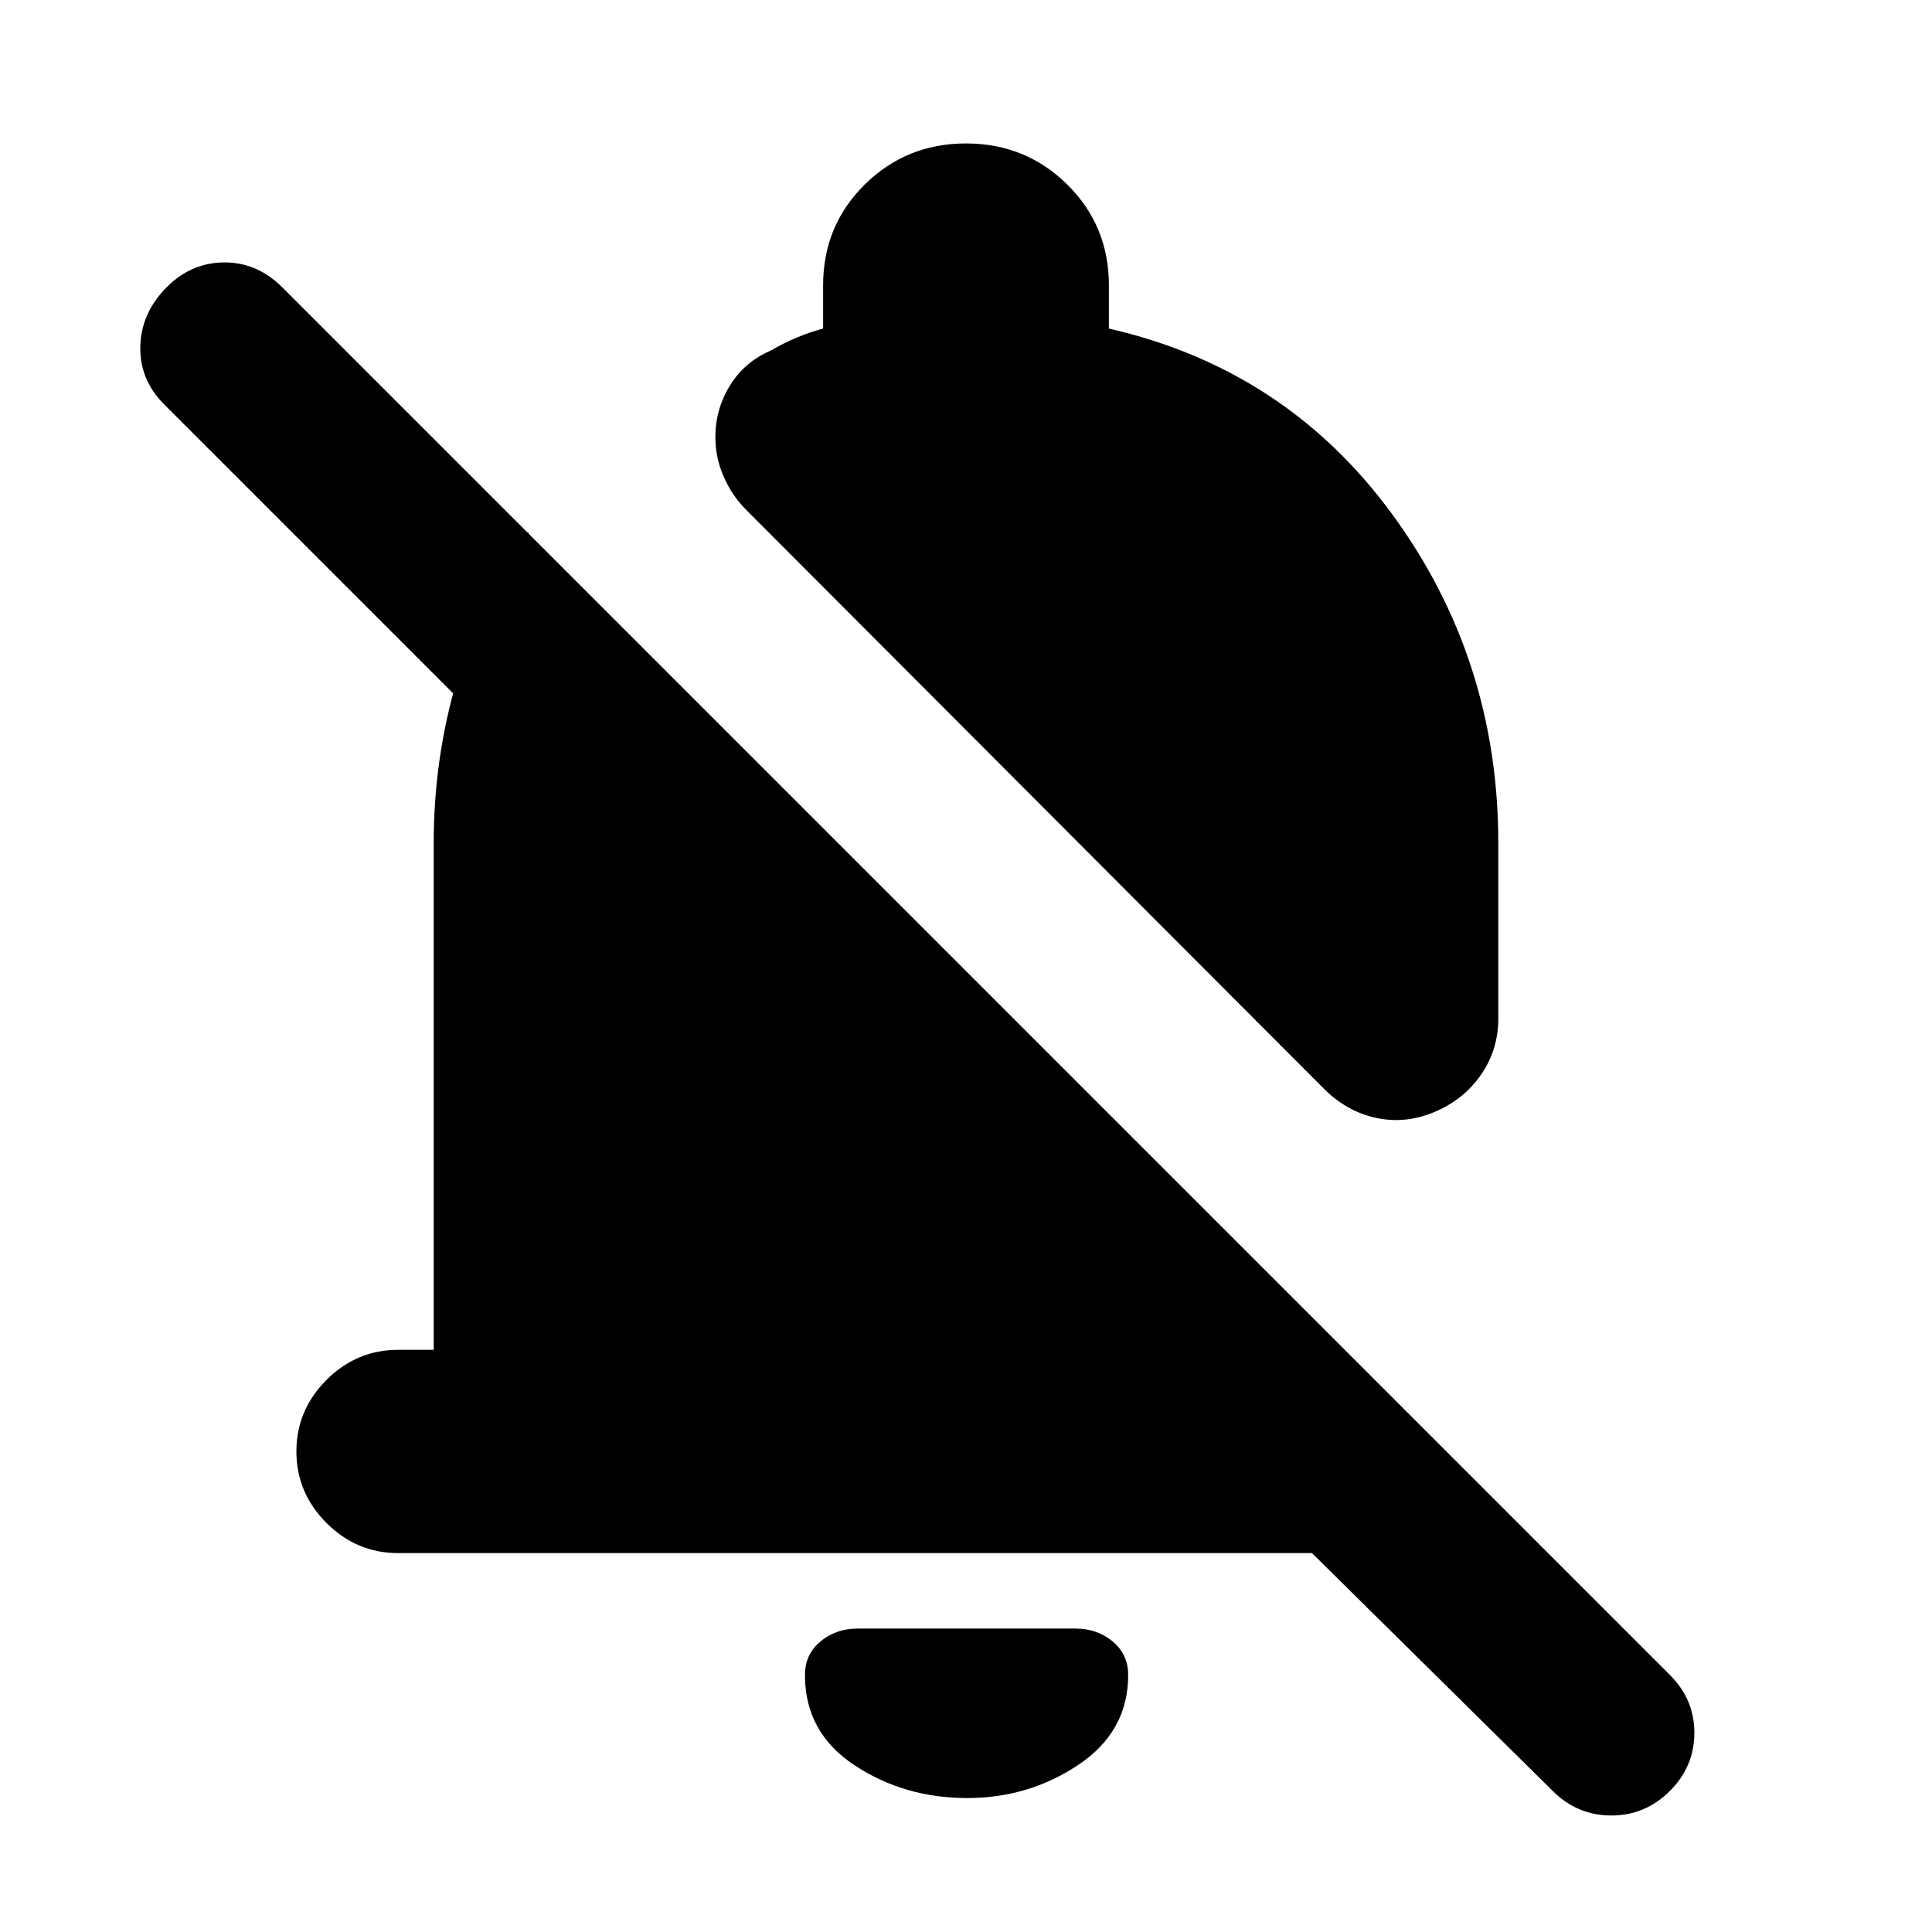 <svg xmlns="http://www.w3.org/2000/svg" height="24" viewBox="0 -960 960 960" width="24"><path d="M651.91-188.28H197.78q-20.58 0-35.54-14.96t-14.96-35.54q0-20.59 14.96-35.55 14.96-14.95 35.54-14.95h17.72v-251.78q0-41.92 11.57-81.23 11.58-39.32 35.23-73.41l79.46 154.64h-42.19L81.63-759q-12.2-12.2-11.91-28.58.28-16.38 12.48-29.07 12.19-12.7 28.82-12.95 16.63-.25 29.33 12.45l689.41 689.41q12.2 12.2 12.16 28.86-.03 16.66-12.16 28.79-12.19 12.2-29.11 12.2-16.91 0-29.11-12.2L651.91-188.28Zm92.59-265.68q0 15.46-8.48 27.82t-22.93 18.55q-14.46 6.2-29.13 3.1-14.68-3.1-26.07-14.49L370.78-706.65q-7.06-7.07-11.19-16.51-4.13-9.45-4.13-19.64 0-13.9 7.26-25.66t20.22-17.32q6.28-3.68 12.81-6.42 6.53-2.74 13.25-4.54v-21.48q0-29.65 20.67-50.07 20.68-20.43 50.33-20.43t50.33 20.43Q551-847.87 551-818.22v21.48q87.85 20.07 140.68 92.13 52.82 72.07 52.82 163.55v87.1ZM480.57-66.56q-31.2 0-55.9-16.25-24.69-16.25-24.69-44.88 0-10.27 7.69-16.68 7.7-6.41 18.53-6.41h108.17q10.83 0 18.52 6.41 7.7 6.41 7.7 16.68 0 28.06-24.7 44.59-24.69 16.54-55.32 16.54Z"/></svg>